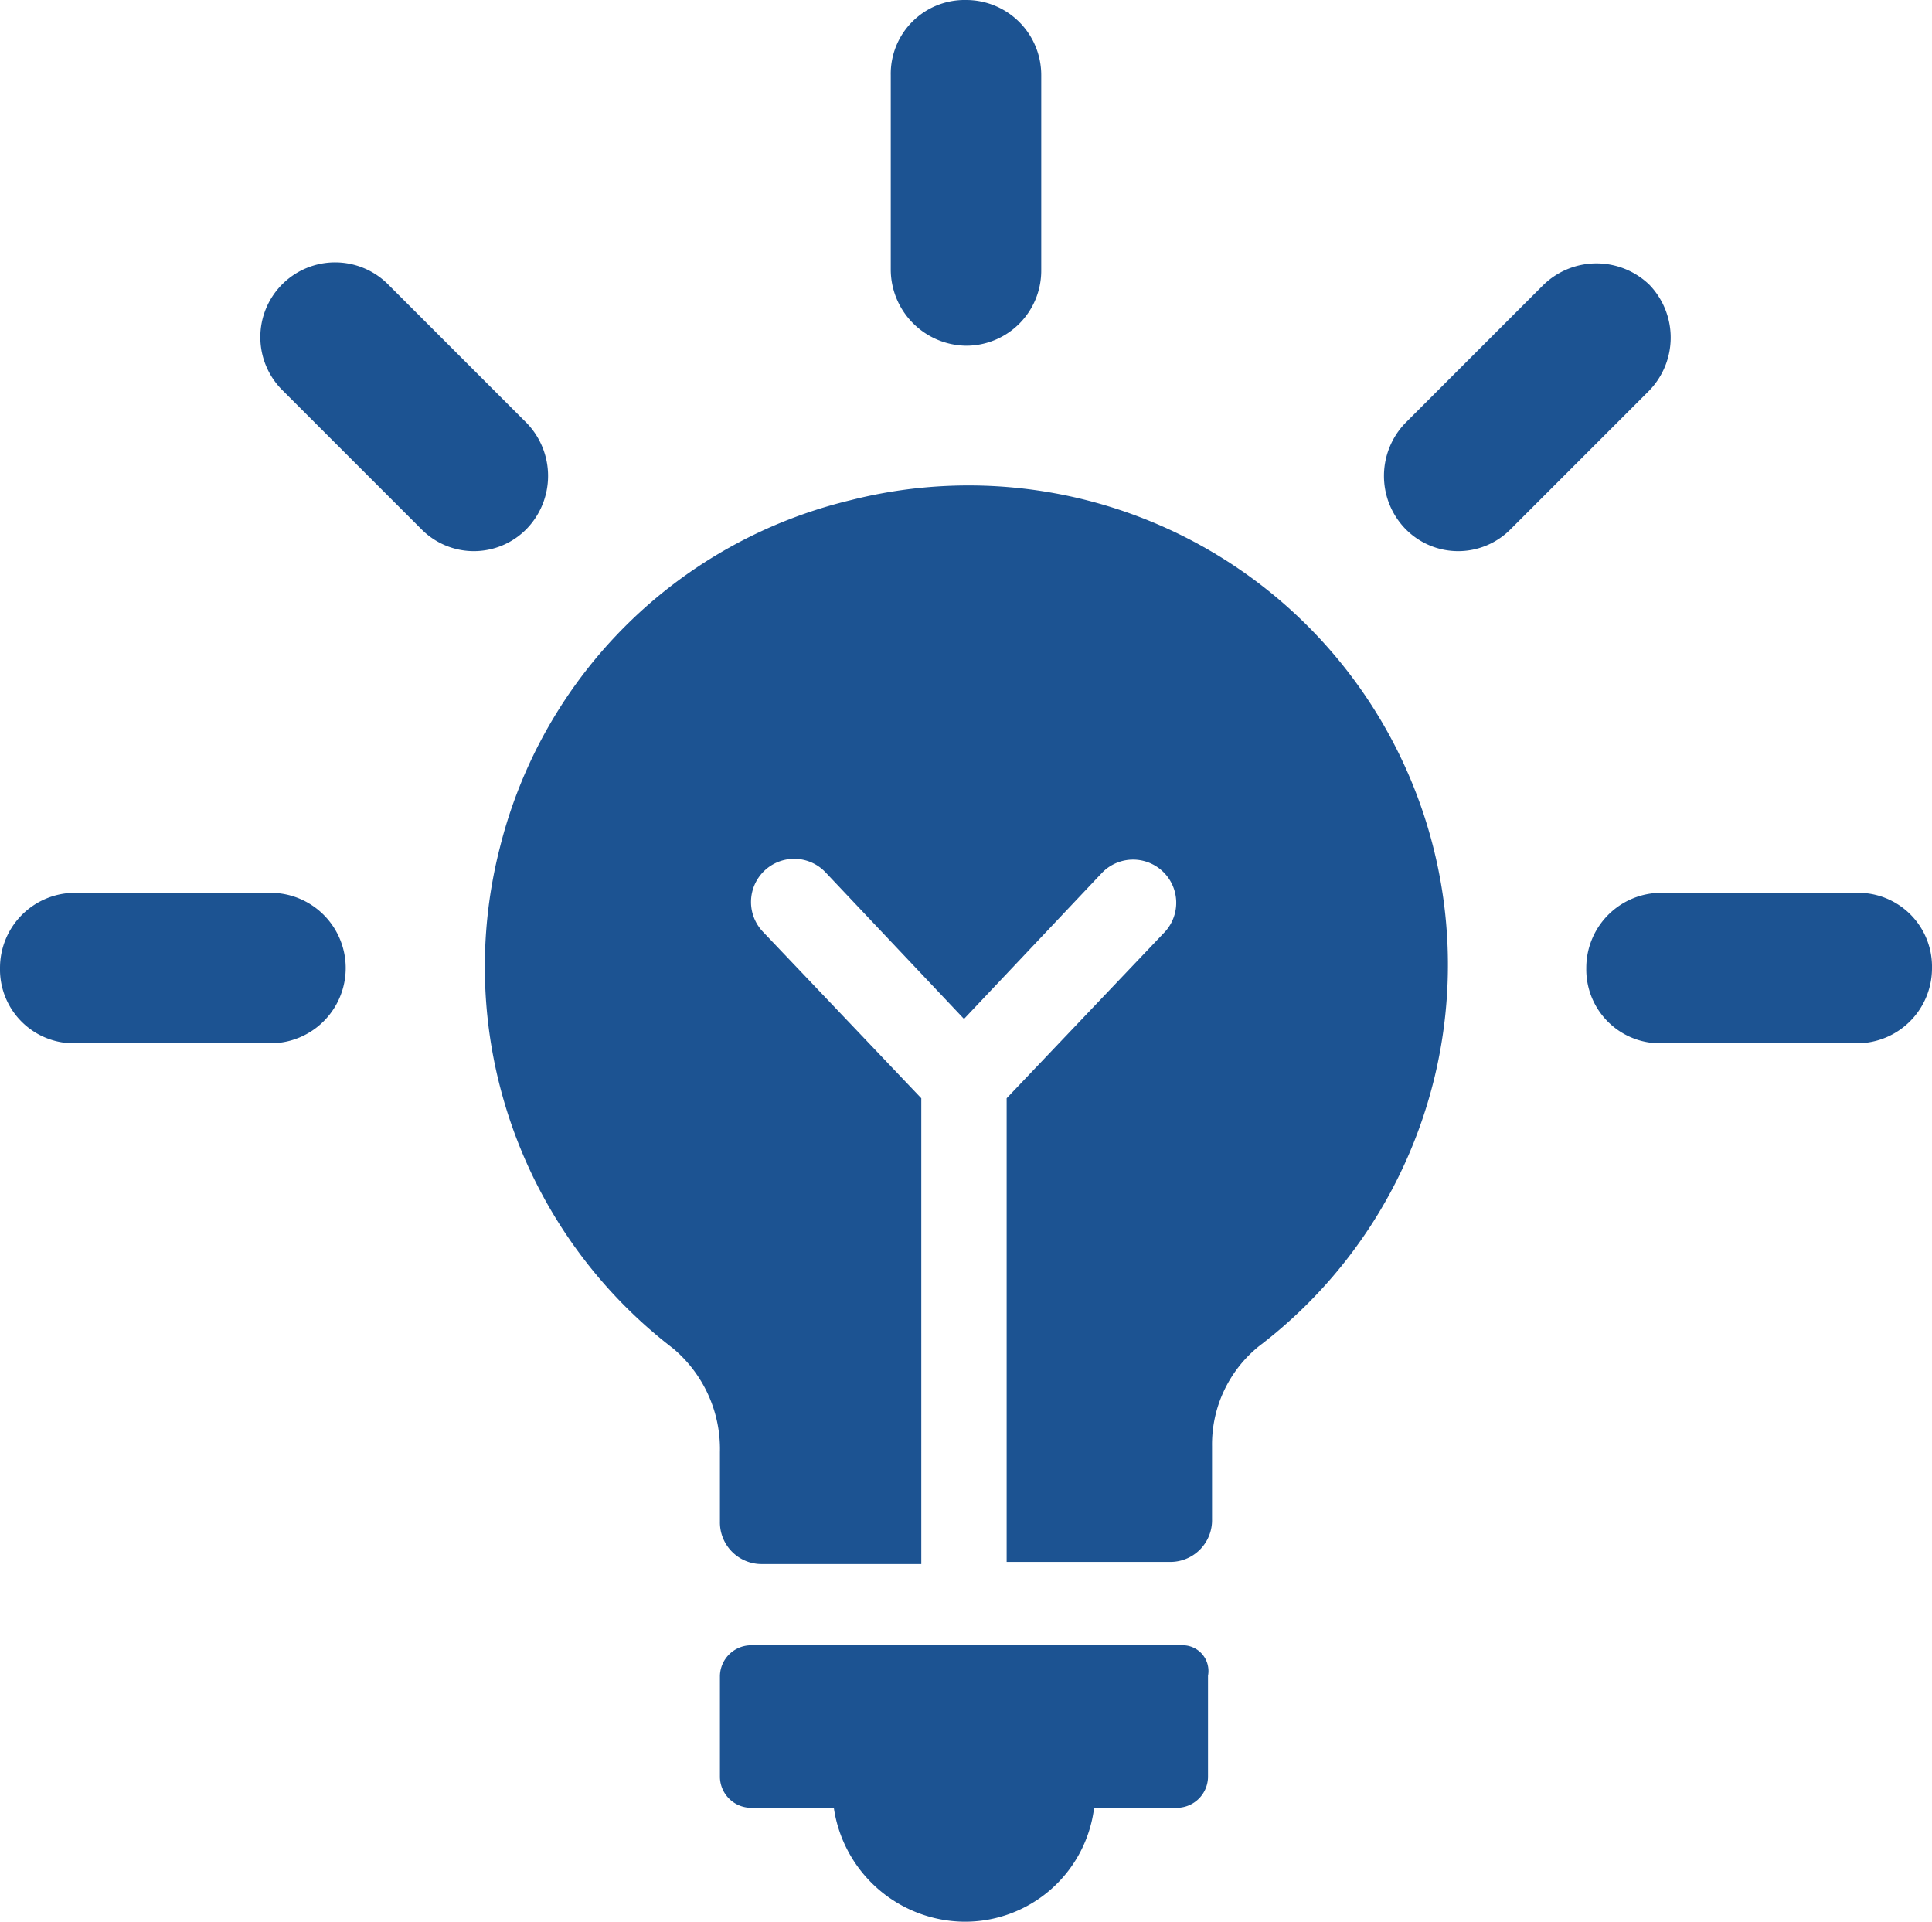 <svg xmlns="http://www.w3.org/2000/svg" width="53.28" height="53" viewBox="0 0 53.28 53"><g transform="translate(-2.5 -2.7)"><g transform="translate(2.5 2.7)"><path d="M50.631,83.6H38.741a.863.863,0,0,0-.841.841v2.8a.863.863,0,0,0,.841.841h2.3a3.67,3.67,0,0,0,3.589,3.141,3.585,3.585,0,0,0,3.589-3.141h2.3a.863.863,0,0,0,.841-.841v-2.8A.71.71,0,0,0,50.631,83.6Z" transform="translate(-18.046 -38.228)" fill="#1c5392"/><path d="M48.375,12.234a2.07,2.07,0,0,0,2.075-2.075V4.775A2.07,2.07,0,0,0,48.375,2.7,2.036,2.036,0,0,0,46.3,4.775v5.384A2.107,2.107,0,0,0,48.375,12.234Z" transform="translate(-21.735 -2.7)" fill="#1c5392"/><path d="M22.669,20.053l-3.814-3.814a2.062,2.062,0,1,0-2.916,2.916l3.814,3.814a2.032,2.032,0,0,0,2.916,0A2.1,2.1,0,0,0,22.669,20.053Z" transform="translate(-8.143 -8.387)" fill="#1c5392"/><path d="M9.959,46.6H4.575A2.07,2.07,0,0,0,2.5,48.675,2.036,2.036,0,0,0,4.575,50.75H9.959a2.075,2.075,0,0,0,0-4.15Z" transform="translate(-2.5 -21.979)" fill="#1c5392"/><path d="M87.959,46.6H82.575A2.07,2.07,0,0,0,80.5,48.675a2.036,2.036,0,0,0,2.075,2.075h5.384a2.07,2.07,0,0,0,2.075-2.075A2.036,2.036,0,0,0,87.959,46.6Z" transform="translate(-36.754 -21.979)" fill="#1c5392"/><path d="M77.869,16.239a2.1,2.1,0,0,0-2.916,0l-3.814,3.814a2.1,2.1,0,0,0,0,2.916,2.032,2.032,0,0,0,2.916,0l3.814-3.814A2.1,2.1,0,0,0,77.869,16.239Z" transform="translate(-32.384 -8.387)" fill="#1c5392"/><path d="M36.418,27.01a13.118,13.118,0,0,0-9.647,9.534A13.261,13.261,0,0,0,31.539,50.4a3.627,3.627,0,0,1,1.29,2.86v1.907a1.15,1.15,0,0,0,1.178,1.178h4.375V43.5l-4.375-4.6a1.19,1.19,0,0,1,1.739-1.626l3.814,4.038,3.814-4.038A1.19,1.19,0,0,1,45.111,38.9l-4.375,4.6V56.286h4.487A1.15,1.15,0,0,0,46.4,55.108V53.089a3.483,3.483,0,0,1,1.29-2.748A13.22,13.22,0,0,0,36.418,27.01Z" transform="translate(-12.975 -13.213)" fill="#1c5392"/></g></g></svg>